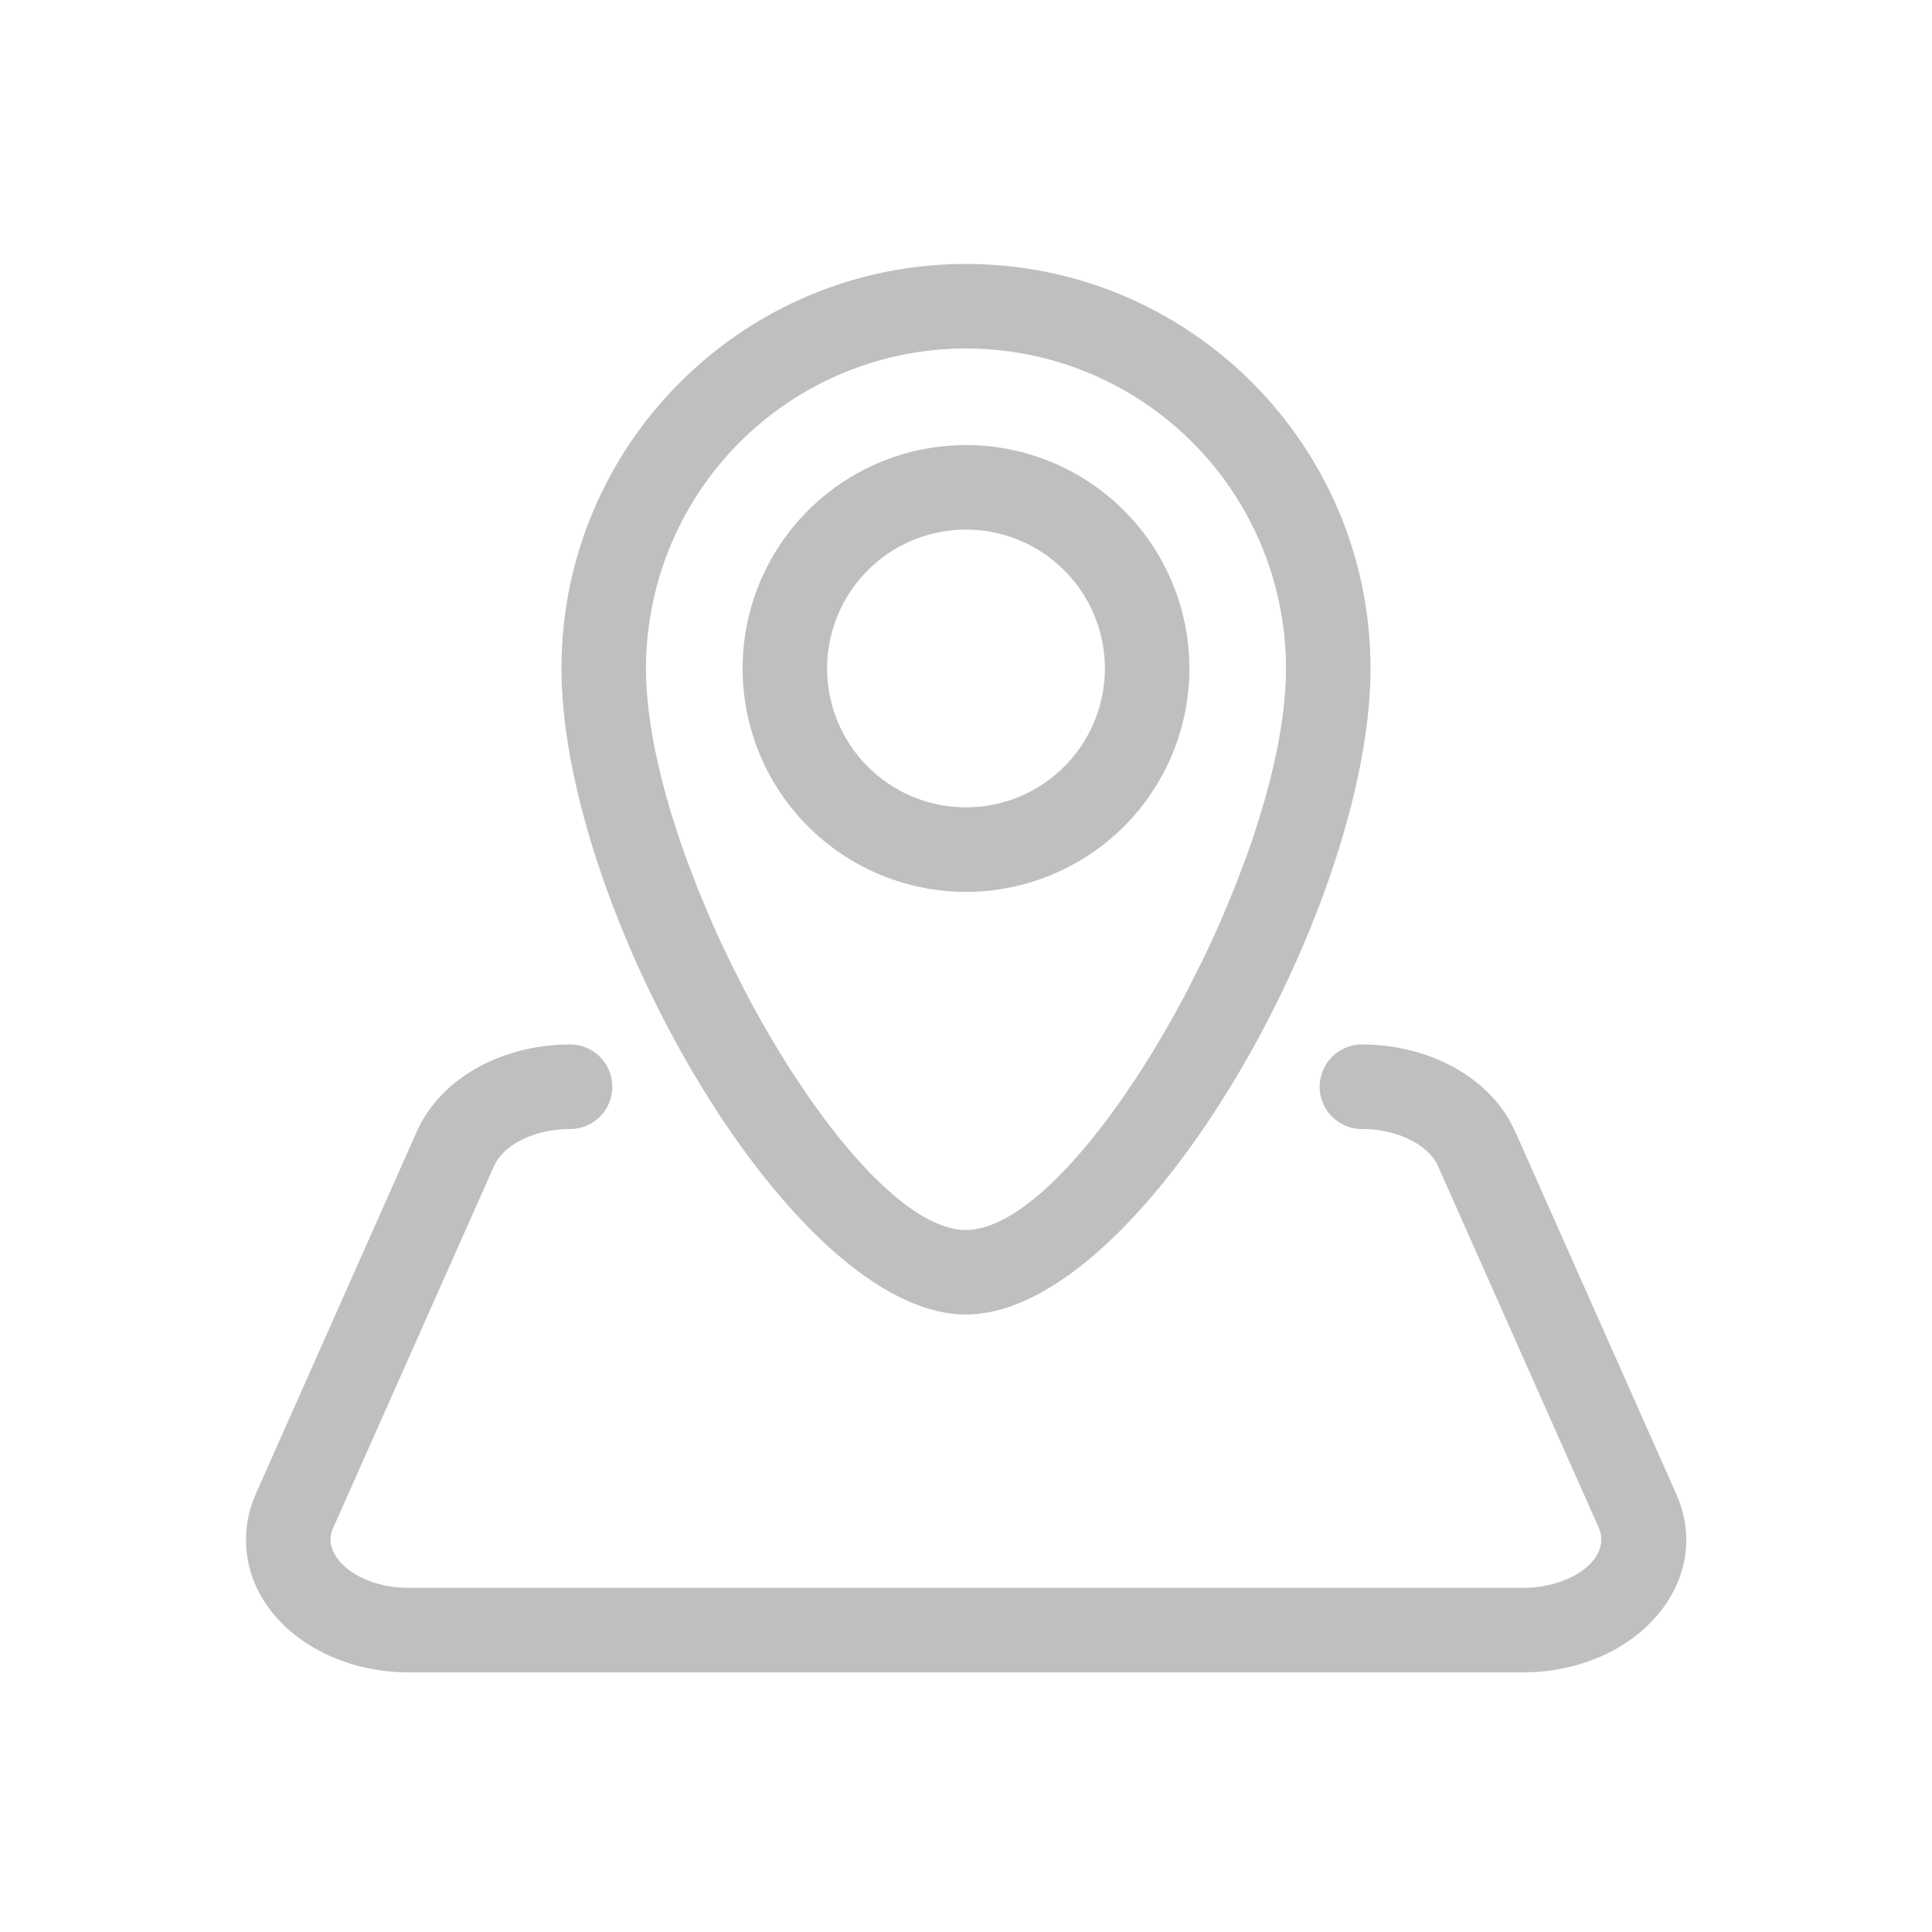 <?xml version="1.0" standalone="no"?><!DOCTYPE svg PUBLIC "-//W3C//DTD SVG 1.1//EN" "http://www.w3.org/Graphics/SVG/1.1/DTD/svg11.dtd"><svg t="1661152369516" class="icon" viewBox="0 0 1024 1024" version="1.1" xmlns="http://www.w3.org/2000/svg" p-id="796" width="128" height="128" xmlns:xlink="http://www.w3.org/1999/xlink"><defs><style type="text/css">@font-face { font-family: feedback-iconfont; src: url("//at.alicdn.com/t/font_1031158_u69w8yhxdu.woff2?t=1630033759944") format("woff2"), url("//at.alicdn.com/t/font_1031158_u69w8yhxdu.woff?t=1630033759944") format("woff"), url("//at.alicdn.com/t/font_1031158_u69w8yhxdu.ttf?t=1630033759944") format("truetype"); }
</style></defs><path d="M721.856 553.6c33.696 0 64.704 15.68 78.752 41.216l2.464 4.896 85.312 192c17.504 39.36-9.664 80.096-55.52 91.552-6.208 1.568-12.64 2.56-19.136 2.944l-6.528 0.192H216.8c-46.56 0-86.4-29.888-86.4-70.4 0-6.656 1.12-13.248 3.36-19.584l1.856-4.704 85.312-192C233.6 571.296 266.336 553.6 302.144 553.6a22.4 22.4 0 0 1 0 44.8c-17.696 0-32.768 7.36-38.816 16.864l-1.44 2.656-85.344 192a14.88 14.88 0 0 0-1.344 6.08c0 11.68 15.2 23.872 36.864 25.44l4.736 0.16h590.4c5.056 0 10.08-0.64 14.816-1.792 19.712-4.928 28.96-17.024 26.24-27.52l-0.8-2.368-85.344-192c-4.8-10.784-20.928-19.52-40.256-19.52a22.4 22.4 0 1 1 0-44.8zM512 139.904c118.4 0 214.4 96 214.4 214.4 0 126.784-121.728 342.4-214.4 342.4-92.672 0-214.4-215.616-214.4-342.4 0-118.4 96-214.4 214.4-214.4z m0 44.8a169.6 169.6 0 0 0-169.6 169.6c0 28.896 8.192 64.384 21.312 100.608l5.92 15.584 6.464 15.552c3.36 7.744 6.912 15.456 10.624 23.104l7.584 15.072c36.352 69.728 84.16 127.68 117.696 127.68s81.344-57.952 117.696-127.68l7.584-15.072c3.712-7.648 7.264-15.36 10.624-23.104l6.464-15.552 5.92-15.584c13.12-36.224 21.312-71.68 21.312-100.608a169.6 169.6 0 0 0-169.6-169.6z m0 51.2a118.4 118.4 0 1 1 0 236.8 118.4 118.4 0 0 1 0-236.8z m0 44.8a73.6 73.6 0 1 0 0 147.2 73.6 73.6 0 0 0 0-147.2z" p-id="797" fill="#bfbfbf"></path></svg>